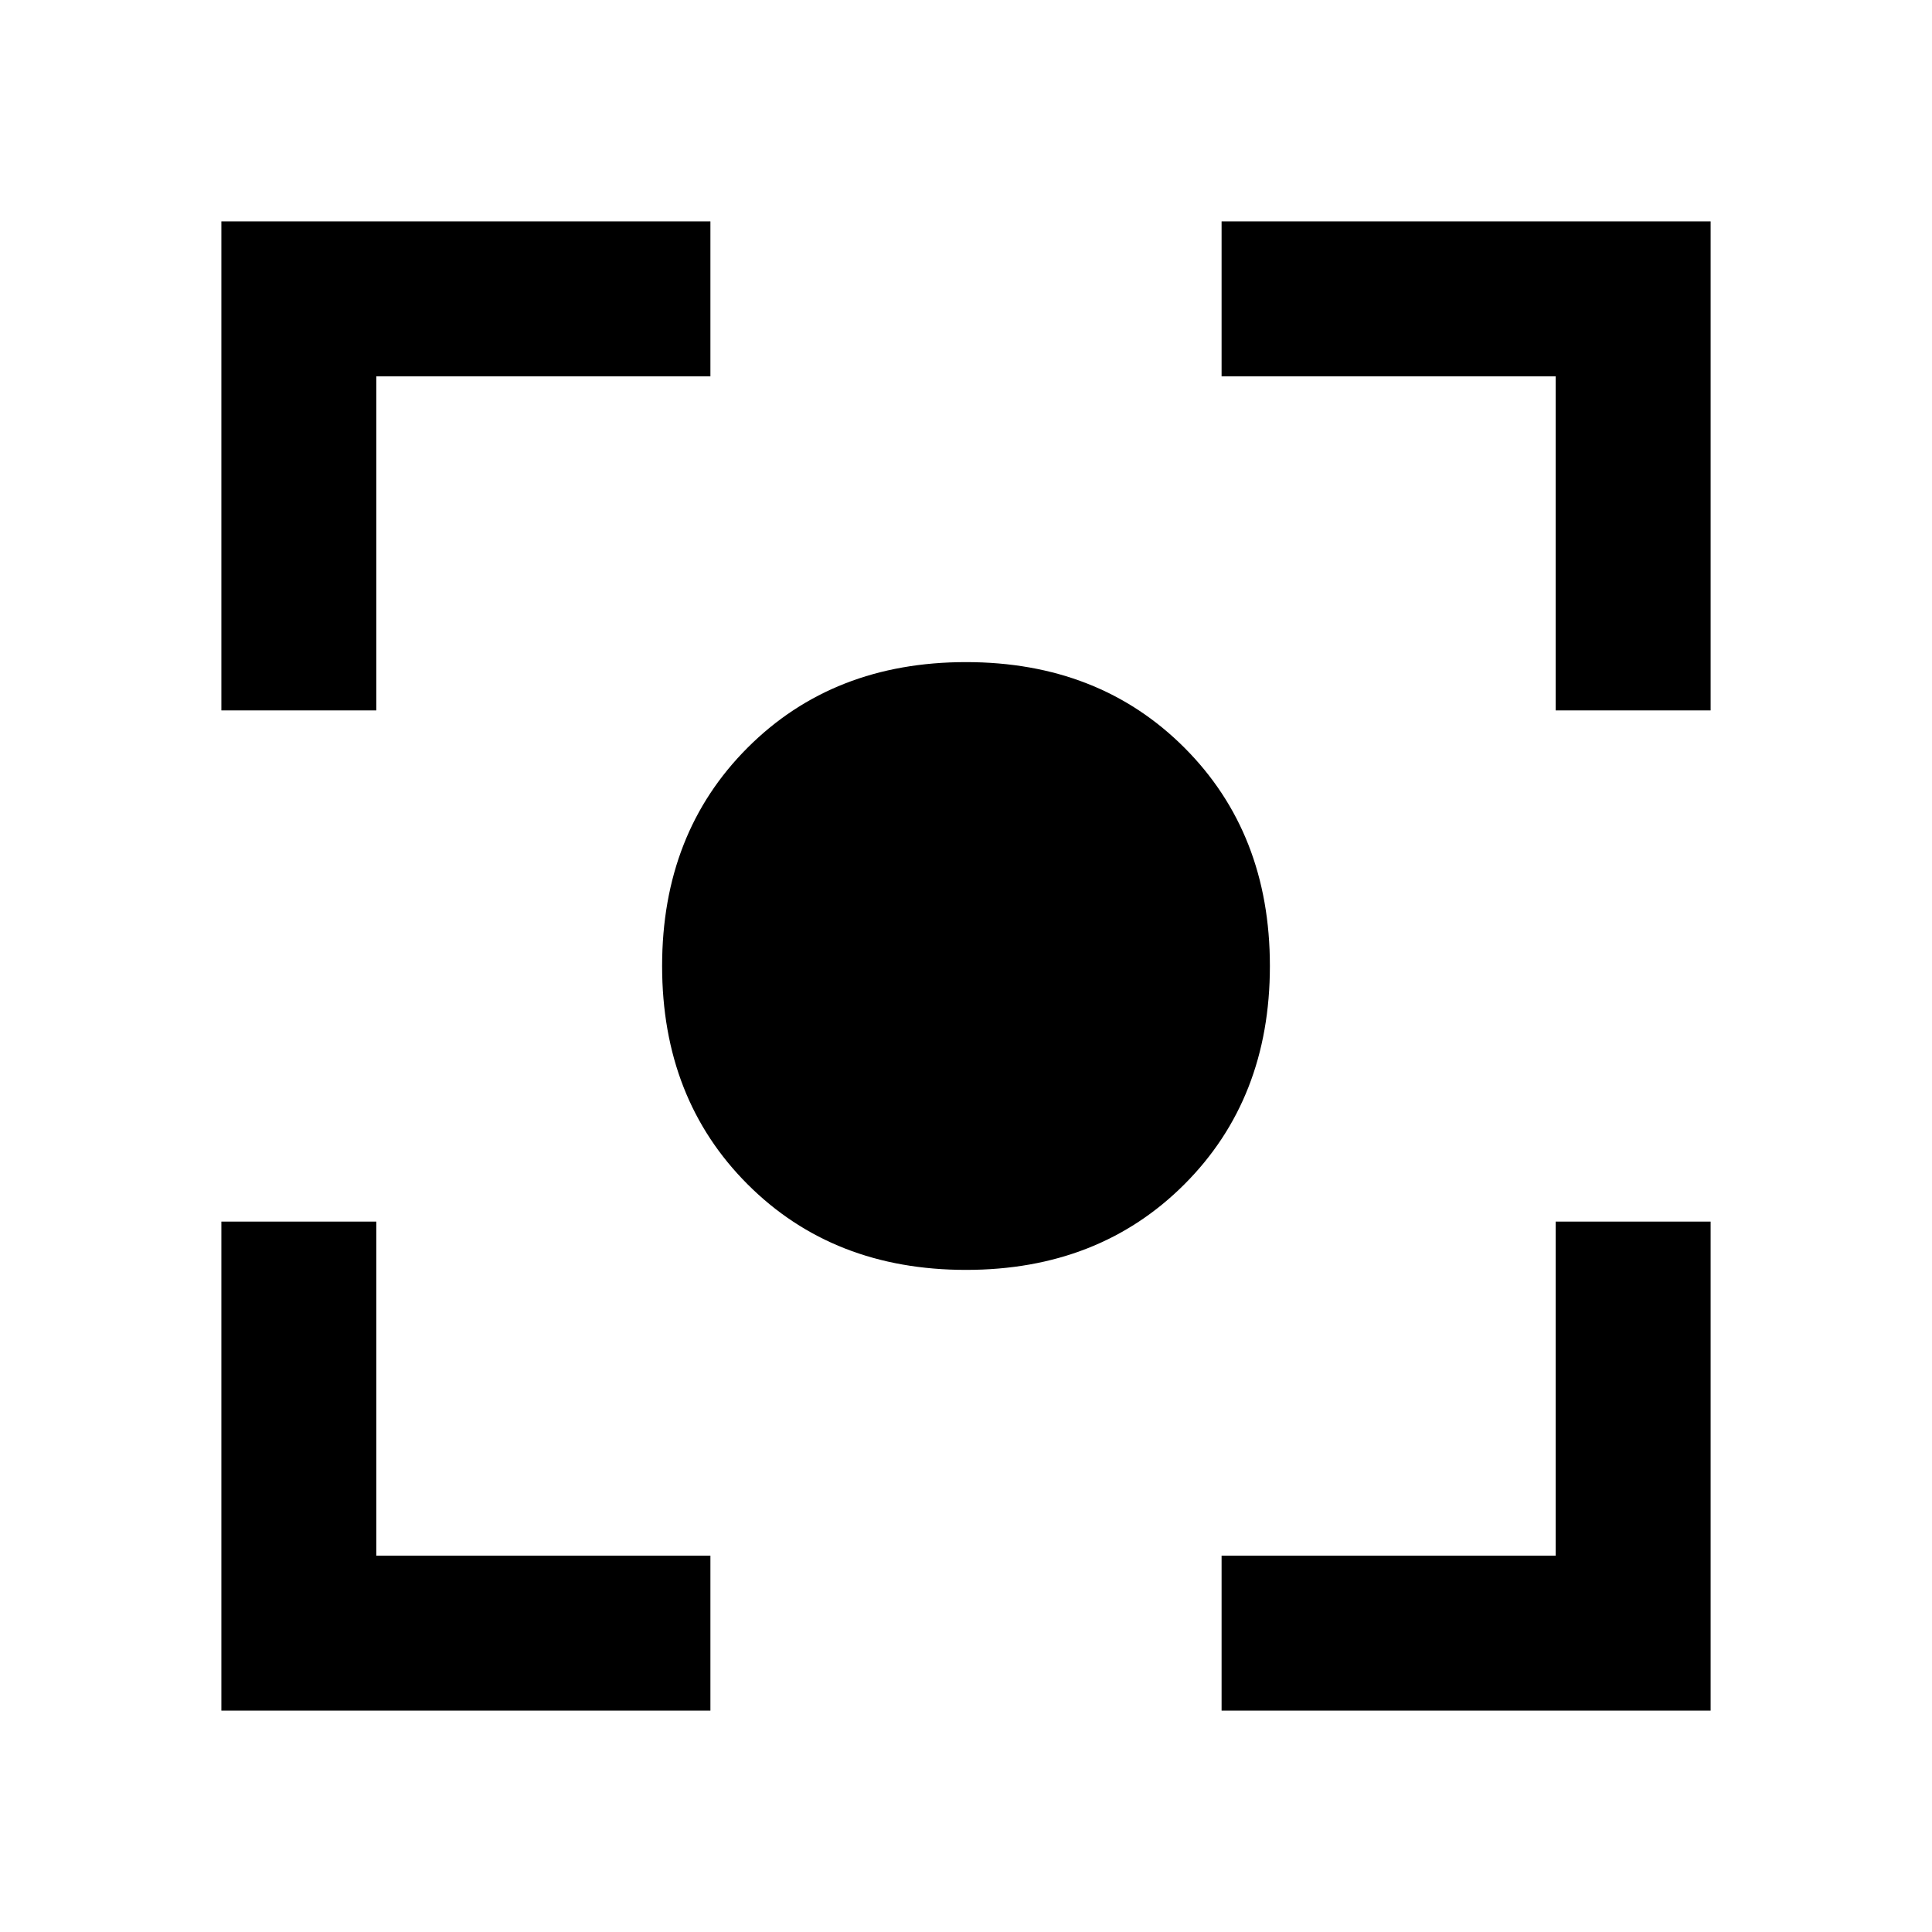 <svg xmlns="http://www.w3.org/2000/svg" height="48" width="48"><path d="M24 31.55q-3.3 0-5.425-2.125T16.45 24q0-3.3 2.125-5.425T24 16.45q3.3 0 5.425 2.125T31.55 24q0 3.3-2.125 5.425T24 31.55ZM5.5 17.65V5.5h12.15v3.85h-8.3v8.3ZM17.65 42.5H5.5V30.35h3.85v8.3h8.3Zm12.7 0v-3.85h8.3v-8.3h3.85V42.5Zm8.3-24.85v-8.3h-8.3V5.5H42.5v12.15Z"/></svg>